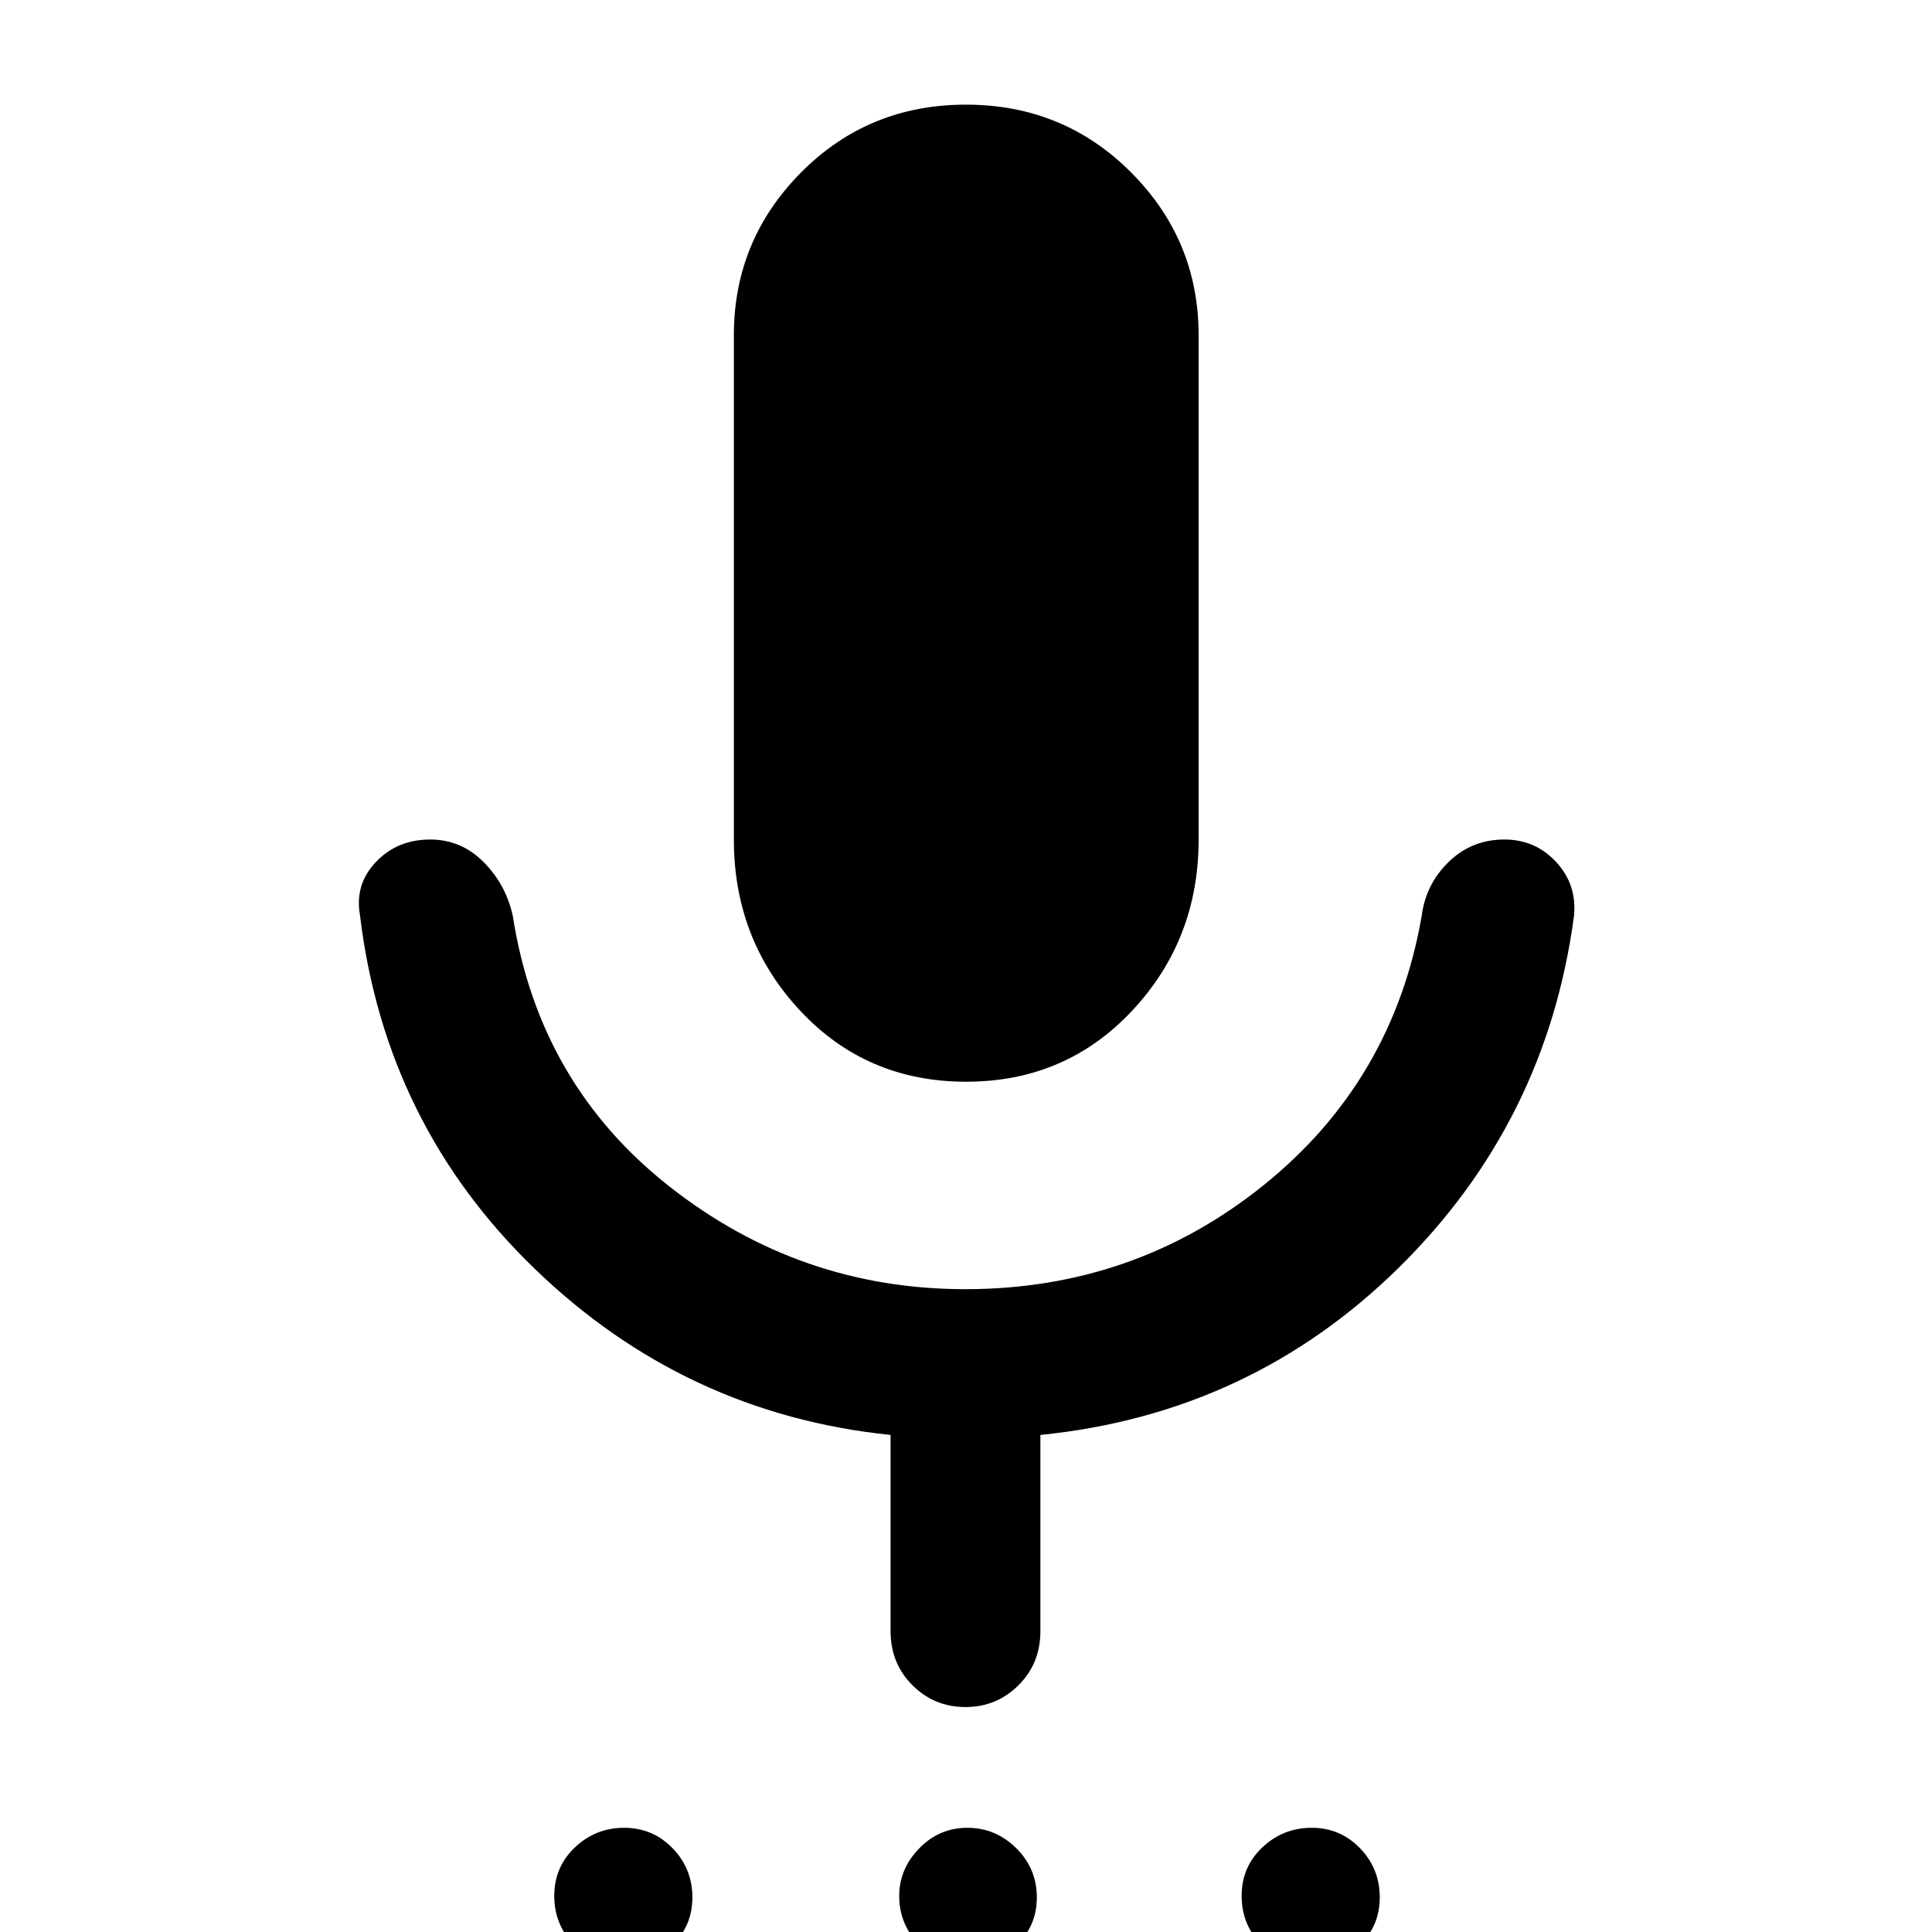 <svg xmlns="http://www.w3.org/2000/svg" height="48" viewBox="0 -960 960 960" width="48"><path d="M309.21 16.61q-14.15 0-23.97-10.14-9.83-10.13-9.83-24.45 0-14.32 10.26-24.06 10.25-9.74 24.45-9.74 14.21 0 24.06 10.13 9.86 10.14 9.86 24.46T333.75 6.87q-10.29 9.74-24.54 9.74Zm170.57 0q-13.82 0-23.4-10.46-9.58-10.46-9.58-23.96 0-13.49 9.94-23.73 9.93-10.24 23.96-10.24 14.02 0 24.26 10.13 10.24 10.14 10.24 24.46T504.82 6.87q-10.37 9.74-25.04 9.74Zm171.1 0q-14.21 0-24.06-10.14-9.86-10.13-9.86-24.45 0-14.32 10.29-24.06 10.29-9.74 24.54-9.74 14.15 0 23.97 10.13 9.83 10.14 9.83 24.46T675.33 6.87q-10.25 9.74-24.45 9.74ZM480.04-422.5q-49.47 0-82.43-35.28-32.96-35.29-32.96-85.07v-250.56q0-47.28 33.43-80.94Q431.5-908 479.97-908q48.46 0 82.04 33.65 33.58 33.66 33.58 80.94v250.56q0 49.78-33.04 85.07-33.03 35.28-82.51 35.28Zm-37.52 273v-97.48q-102.1-10.49-176.62-82.37-74.52-71.88-87.01-175.78-2.76-15.33 7.87-26.53 10.63-11.19 26.98-11.19 15.35 0 26.47 11.12t14.59 26.84q13 83.48 77.87 134.48 64.87 51 146.97 51 84.08 0 148.32-51.74t78.47-133.74q2-15.72 13.42-26.84 11.41-11.12 27.72-11.12 15.3 0 25.68 11.19 10.38 11.2 8.86 26.77-13.68 102.69-87.32 175.04-73.64 72.35-177.83 82.87v97.48q0 16.08-10.89 26.9t-26.34 10.82q-15.45 0-26.33-10.82-10.88-10.82-10.88-26.9Z"/></svg>